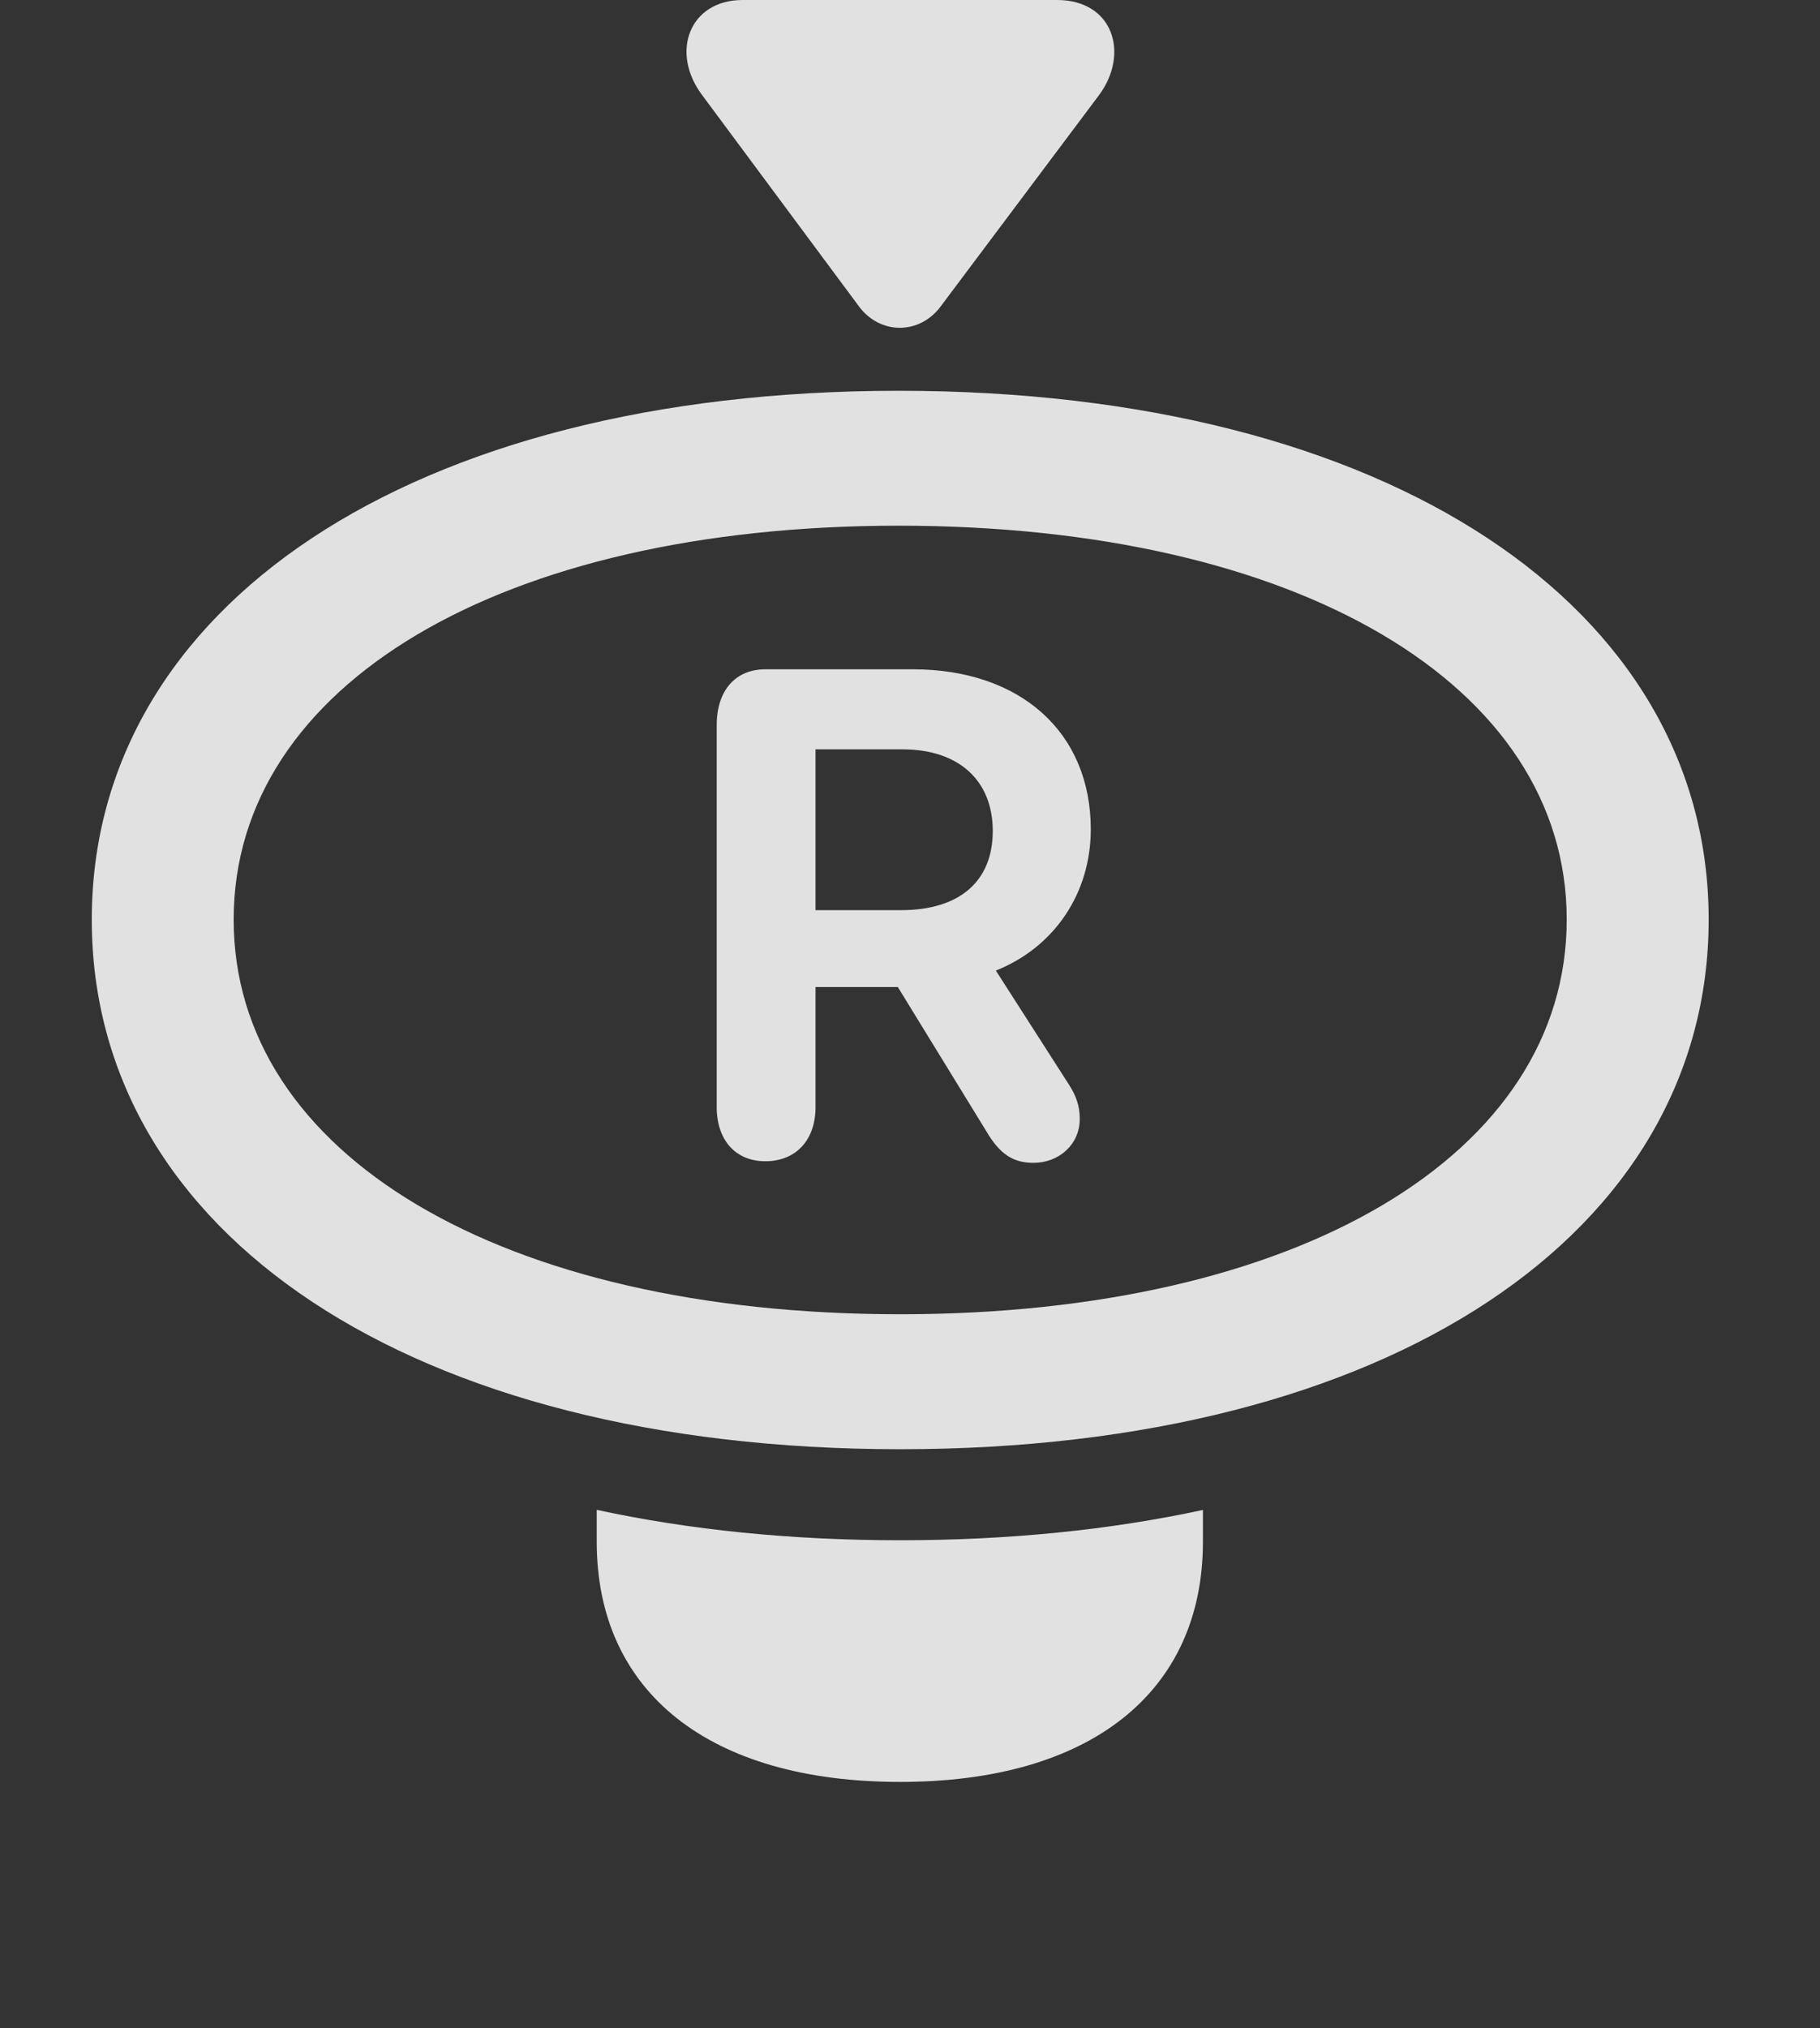 <?xml version="1.0" encoding="UTF-8"?>
<!--Generator: Apple Native CoreSVG 326-->
<!DOCTYPE svg
PUBLIC "-//W3C//DTD SVG 1.1//EN"
       "http://www.w3.org/Graphics/SVG/1.1/DTD/svg11.dtd">
<svg version="1.1" xmlns="http://www.w3.org/2000/svg" xmlns:xlink="http://www.w3.org/1999/xlink" viewBox="0 0 31.732 35.342">
 <rect x="0" y="0" width="31.732" height="35.342" fill="#333333" stroke="none"/>
 <g>
  <rect height="35.342" opacity="0" width="31.732" x="0" y="0"/>
  <path d="M15.695 26.838C17.59 26.838 19.361 26.658 20.973 26.31L20.973 26.865C20.973 29.49 19.004 31.049 15.695 31.049C12.373 31.049 10.404 29.49 10.404 26.865L10.404 26.308C12.02 26.658 13.795 26.838 15.695 26.838Z" fill="white" fill-opacity="0.85"/>
  <path d="M15.695 25.252C24.227 25.252 29.791 21.479 29.791 16.023C29.791 10.582 24.213 6.809 15.668 6.809C7.15 6.809 1.6 10.582 1.6 16.023C1.6 21.479 7.15 25.252 15.695 25.252ZM15.695 22.9C8.736 22.9 4.074 20.111 4.074 16.023C4.074 11.935 8.736 9.16 15.668 9.16C22.627 9.16 27.316 11.935 27.316 16.023C27.316 20.111 22.641 22.9 15.695 22.9Z" fill="white" fill-opacity="0.85"/>
  <path d="M13.344 20.234C12.824 20.234 12.496 19.865 12.496 19.291L12.496 12.633C12.496 12.031 12.824 11.662 13.344 11.662L15.914 11.662C17.787 11.662 19.018 12.756 19.018 14.451C19.018 15.559 18.389 16.502 17.363 16.912L18.635 18.895C18.758 19.086 18.826 19.264 18.826 19.496C18.826 19.947 18.457 20.262 18.02 20.262C17.664 20.262 17.432 20.111 17.199 19.715L15.654 17.199L14.219 17.199L14.219 19.291C14.219 19.865 13.877 20.234 13.344 20.234ZM14.219 15.859L15.709 15.859C16.734 15.859 17.309 15.354 17.309 14.479C17.309 13.604 16.721 13.057 15.736 13.057L14.219 13.057Z" fill="white" fill-opacity="0.85"/>
  <path d="M12.25 1.668L14.971 5.332C15.34 5.838 16.037 5.838 16.406 5.332L19.154 1.668C19.701 0.943 19.414 0 18.43 0L12.947 0C12.018 0 11.676 0.916 12.25 1.668Z" fill="white" fill-opacity="0.85"/>
 </g>
</svg>
